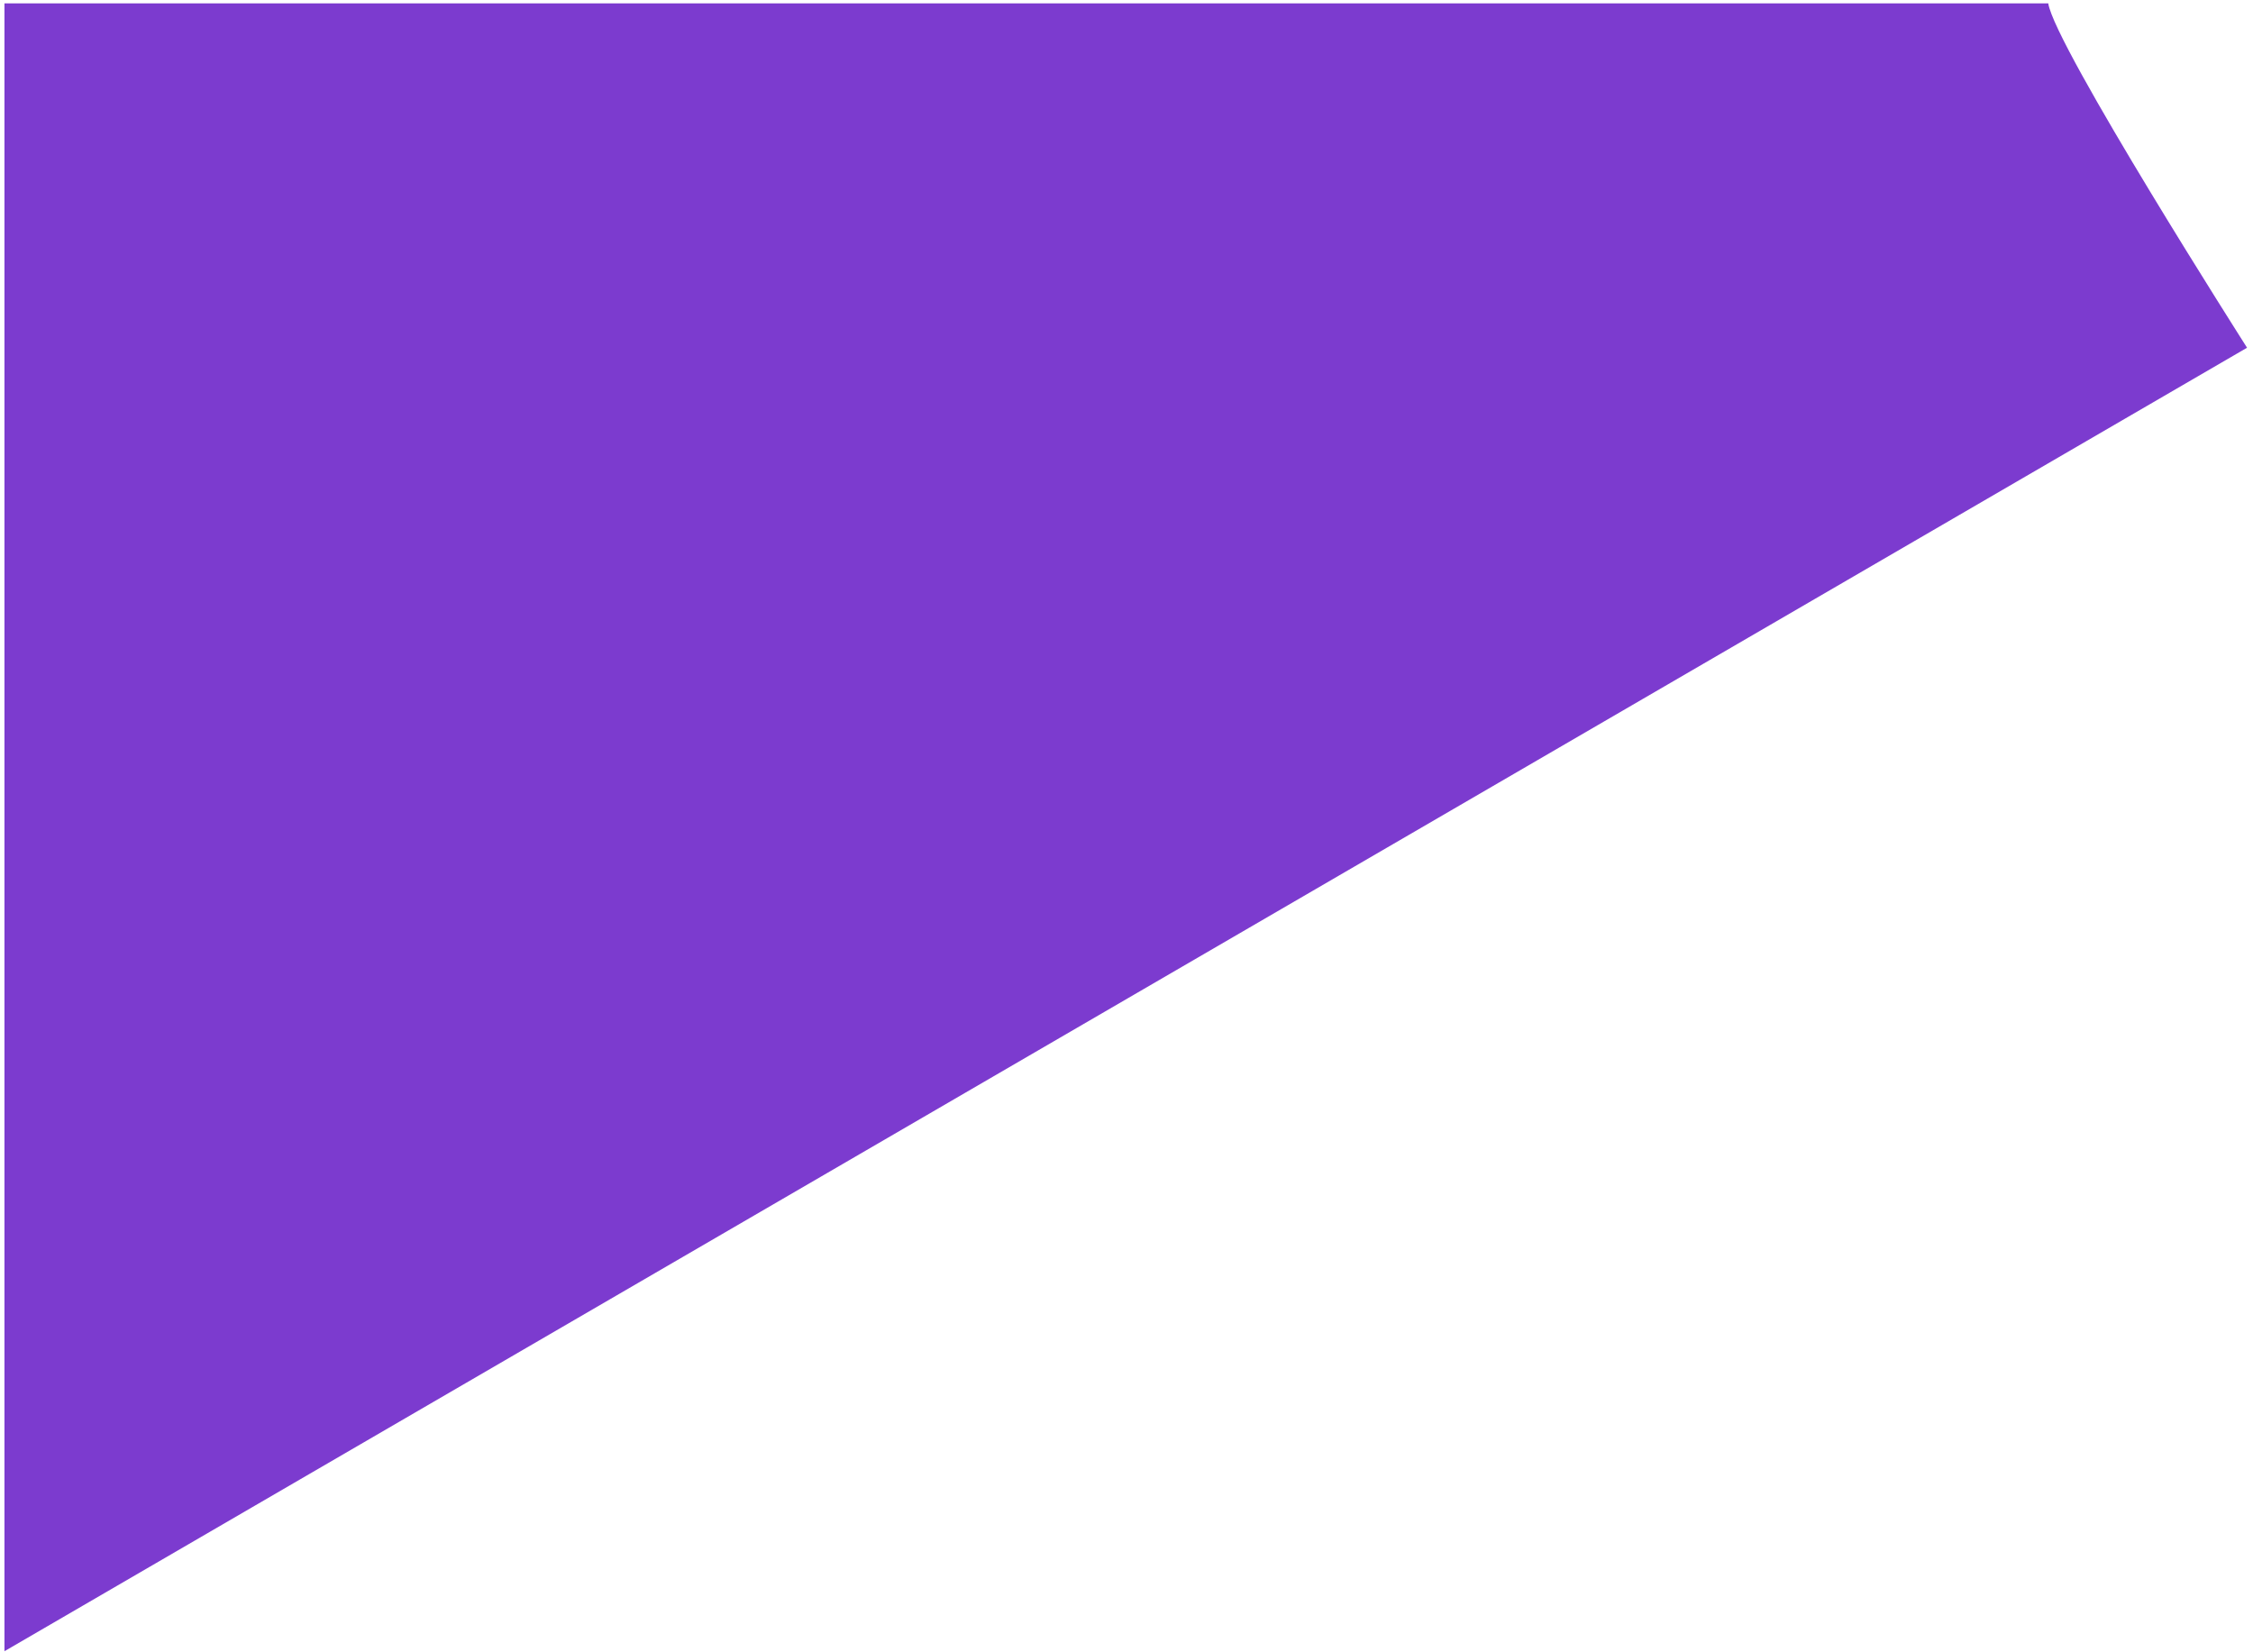 <svg width="345" height="253" viewBox="0 0 345 253" fill="none" xmlns="http://www.w3.org/2000/svg">
<path fill-rule="evenodd" clip-rule="evenodd" d="M0.683 252.833L0.683 0.518L313.648 0.518C314.612 7 344.09 53.244 344.09 53.244L0.683 252.833Z" fill="#7C3BCF"/>
</svg>
